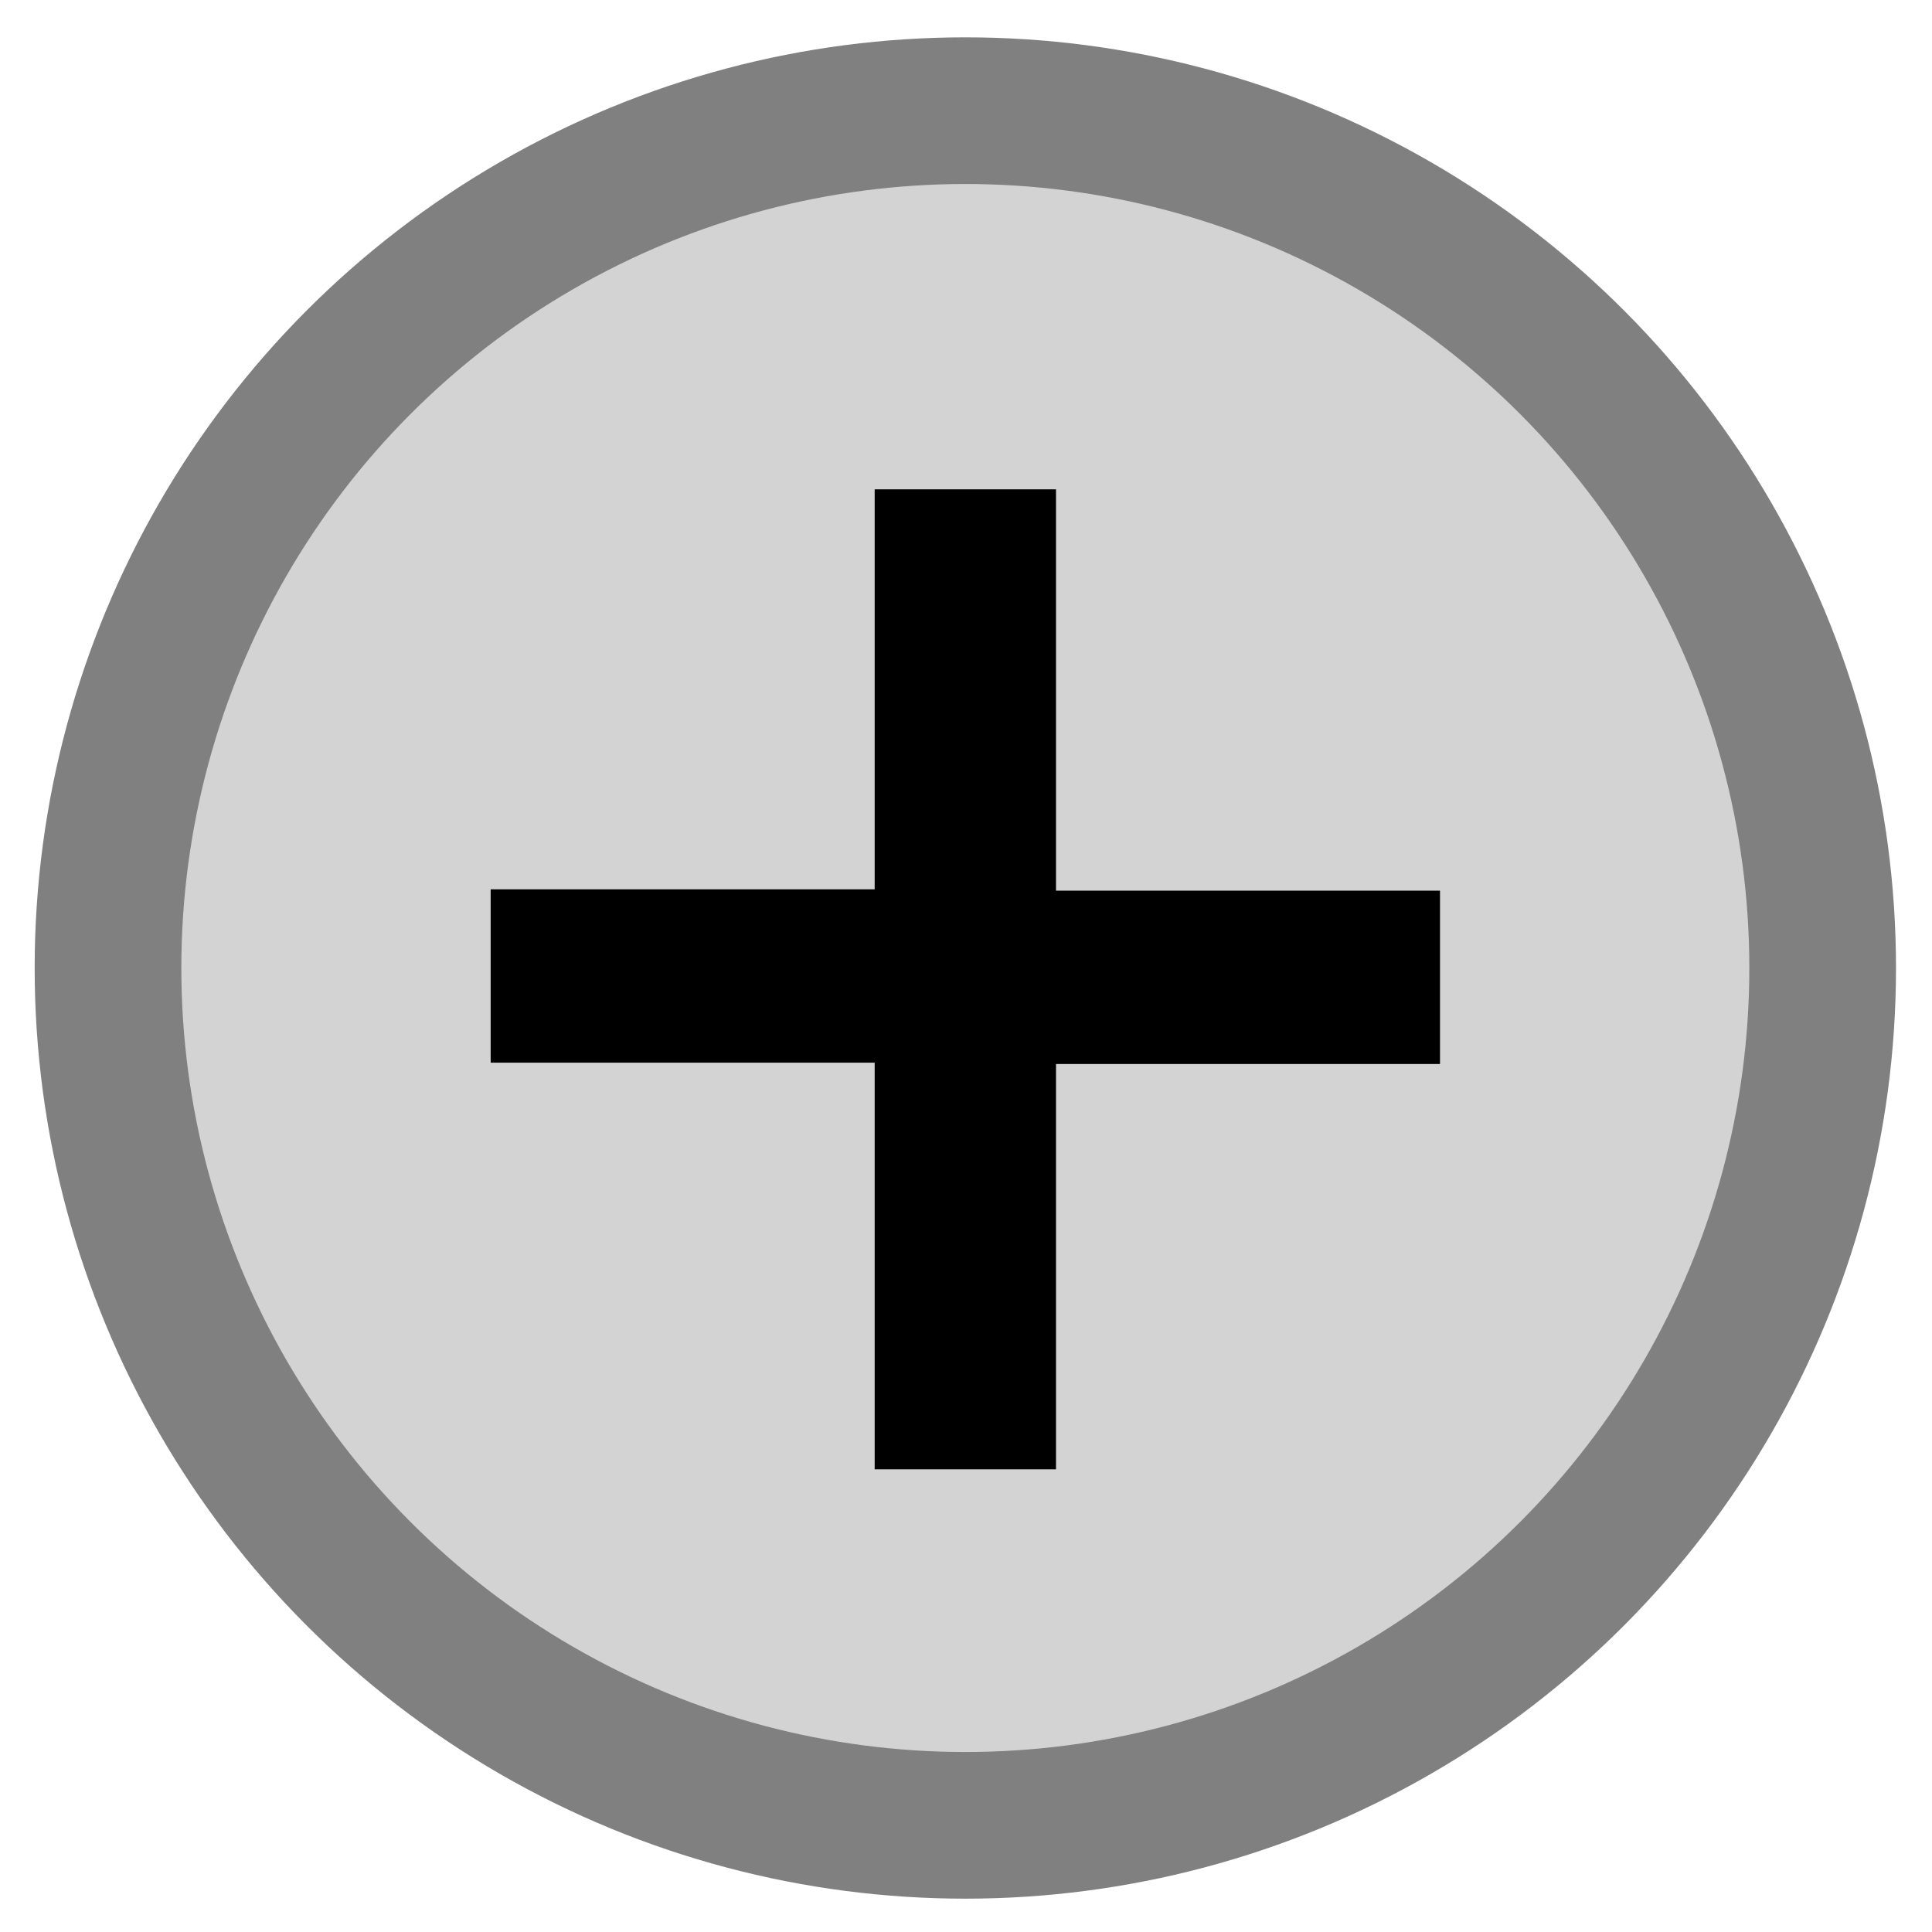 <?xml version="1.0" encoding="utf-8"?>
<!-- Generator: Adobe Illustrator 21.1.0, SVG Export Plug-In . SVG Version: 6.00 Build 0)  -->
<svg version="1.1" id="Layer_1" xmlns="http://www.w3.org/2000/svg" xmlns:xlink="http://www.w3.org/1999/xlink" x="0px" y="0px"
	 viewBox="0 0 144.9 144.9" style="enable-background:new 0 0 144.9 144.9;" xml:space="preserve">
<style type="text/css">
	.st0{fill:#D3D3D3;stroke:#808080;stroke-width:11;stroke-miterlimit:10;}
</style>
<circle class="st0" cx="72.4" cy="72.6" r="64.3"/>
<g>
	<path d="M79.2,36.7v30.1H108v13H79.2v30.4H65.6V79.7H36.8v-13h28.8V36.7H79.2z"/>
</g>
<g>
</g>
<g>
</g>
<g>
</g>
<g>
</g>
<g>
</g>
<g>
</g>
</svg>
